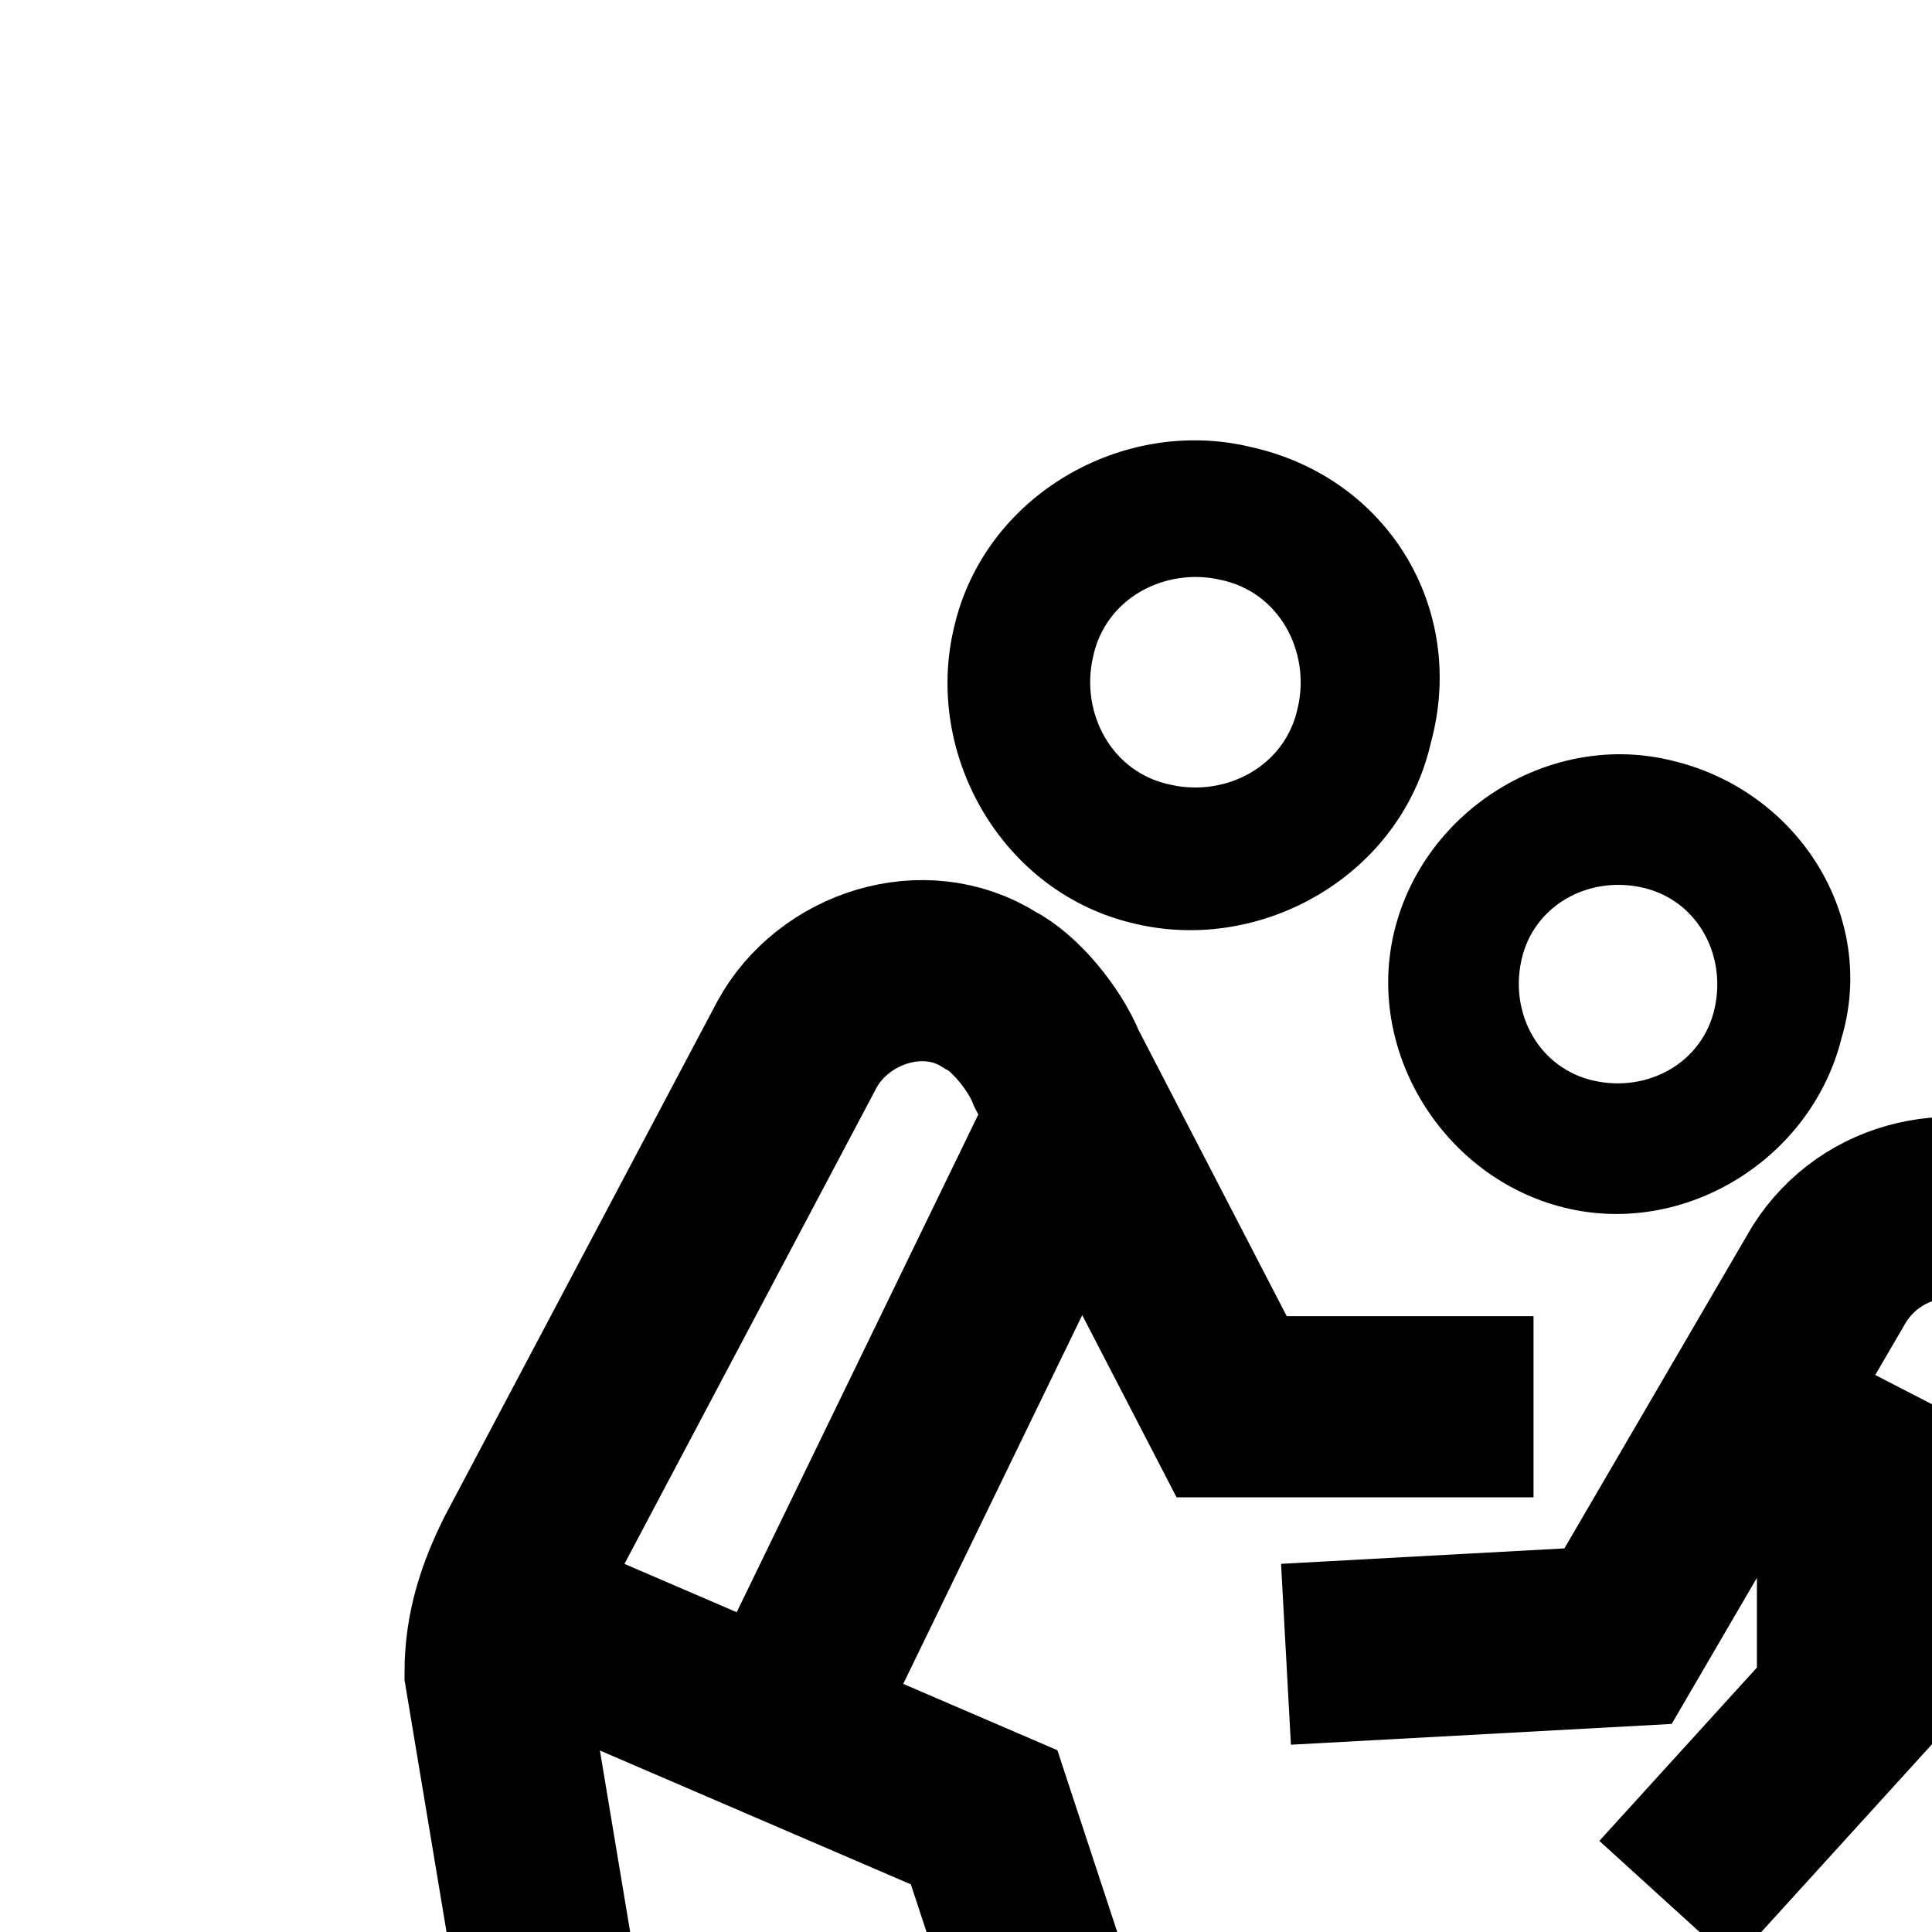 <svg fill="#000000" xmlns="http://www.w3.org/2000/svg"  viewBox="0 0 32 32" width="50px" height="50px">
<style type="text/css">
	.st0{fill:none;stroke:#000000;stroke-width:3;stroke-miterlimit:10;}
</style>
<g>
	<path d="M27.7,12.6c-2-0.5-4.1,0.8-4.6,2.8c-0.5,2,0.8,4.1,2.8,4.6s4.1-0.8,4.6-2.8C31.1,15.2,29.8,13.1,27.7,12.6z M28.4,16.7
		c-0.2,0.9-1.1,1.4-2,1.2c-0.9-0.2-1.4-1.1-1.2-2c0.2-0.9,1.1-1.4,2-1.2C28.1,14.9,28.6,15.8,28.4,16.7z"/>
	<path class="st0" d="M21.3,27.4l5.5-0.3l3.5-6c0.7-1.1,2.1-1.4,3.3-0.8l7.6,4.1c0.8,0.4,1.2,1.3,1,2.2l-1.6,6.2l6.3,6.8"/>
	<polyline class="st0" points="27.6,31.5 30.6,28.2 30.6,24.2 	"/>
	<polyline class="st0" points="42.1,25.4 34.9,31.8 33.3,39.5 	"/>
	<line class="st0" x1="29" y1="23.4" x2="38.7" y2="28.4"/>
</g>
<g>
	<path d="M20.7,7.4c-2.1-0.5-4.4,0.8-4.9,3c-0.5,2.1,0.8,4.4,3,4.9c2.1,0.5,4.4-0.8,4.9-3C24.3,10.1,23,7.9,20.7,7.4z M21.5,11.7
		c-0.2,1-1.2,1.5-2.1,1.3c-1-0.2-1.5-1.2-1.3-2.1c0.2-1,1.2-1.5,2.1-1.3C21.2,9.8,21.7,10.8,21.5,11.7z"/>
	<path class="st0" d="M25.4,23.3h-5l-2.9-5.6c-0.2-0.5-0.7-1.1-1.1-1.3l0,0c-1.1-0.7-2.6-0.2-3.2,0.9l-4.5,8.5
		c-0.3,0.6-0.5,1.2-0.5,1.9l1,6l-6.2,4.8"/>
	<polyline class="st0" points="19.1,38.6 16.3,30.1 8.4,26.7 	"/>
	<line class="st0" x1="12.9" y1="28.7" x2="17.9" y2="18.4"/>
</g>
</svg>
